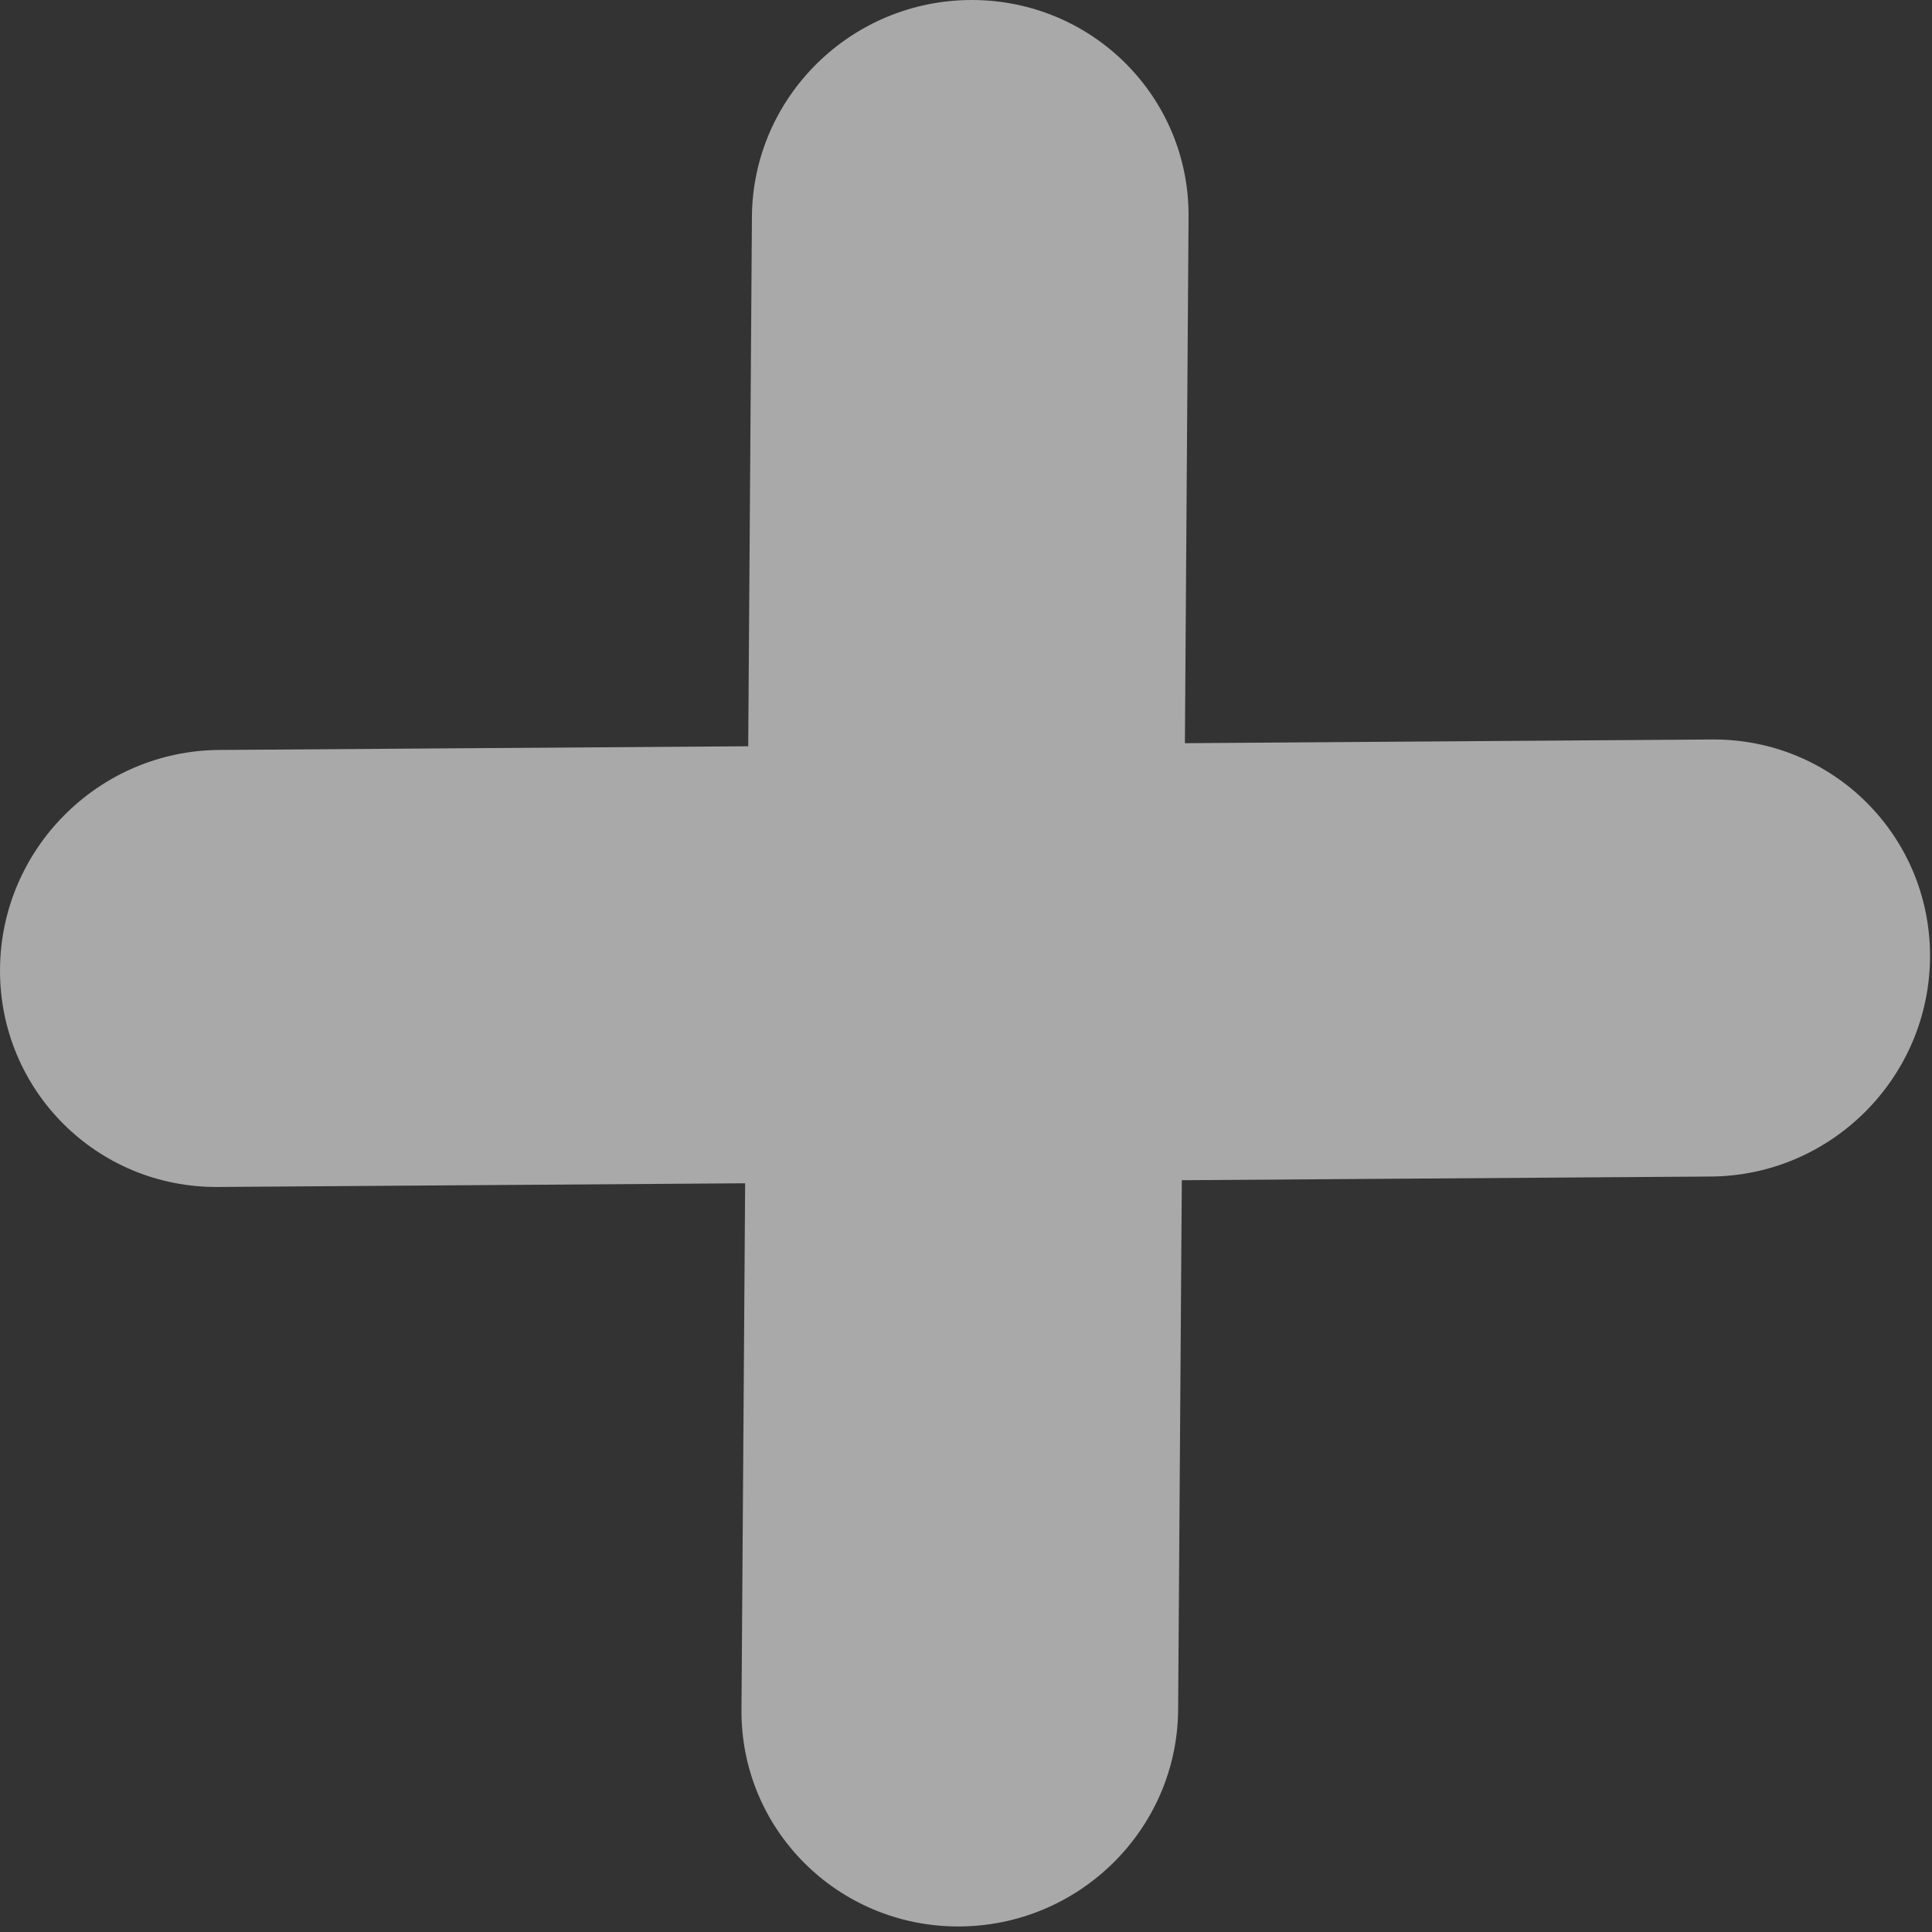 <svg width="123" height="123" viewBox="0 0 123 123" fill="none" xmlns="http://www.w3.org/2000/svg">
<rect x="0" y="0" width="123" height="123" fill="#333333" stroke="none"/>
<g clip-path="url(#clip0_4_166)">
<path fill-rule="evenodd" clip-rule="evenodd" d="M108.993 47.079C116.676 47.02 122.891 53.199 122.875 60.884C122.857 68.567 116.615 74.843 108.933 74.903L75.24 75.138L75.005 108.868C74.942 116.487 68.667 122.657 60.991 122.648C53.313 122.638 47.143 116.451 47.206 108.83L47.439 75.333L13.881 75.568C6.2 75.628 -0.016 69.448 3.08188e-05 61.764C0.018 54.081 6.261 47.805 13.943 47.746L47.635 47.51L47.871 13.78C47.935 6.161 54.209 -0.009 61.885 9.83351e-06C69.563 0.009 75.733 6.197 75.669 13.818L75.436 47.315L108.993 47.079Z" fill="#EEEEEE" fill-opacity="0.63"/>
</g>
<defs>
<clipPath id="clip0_4_166">
<rect width="122.875" height="122.648" fill="white"/>
</clipPath>
</defs>
</svg>
